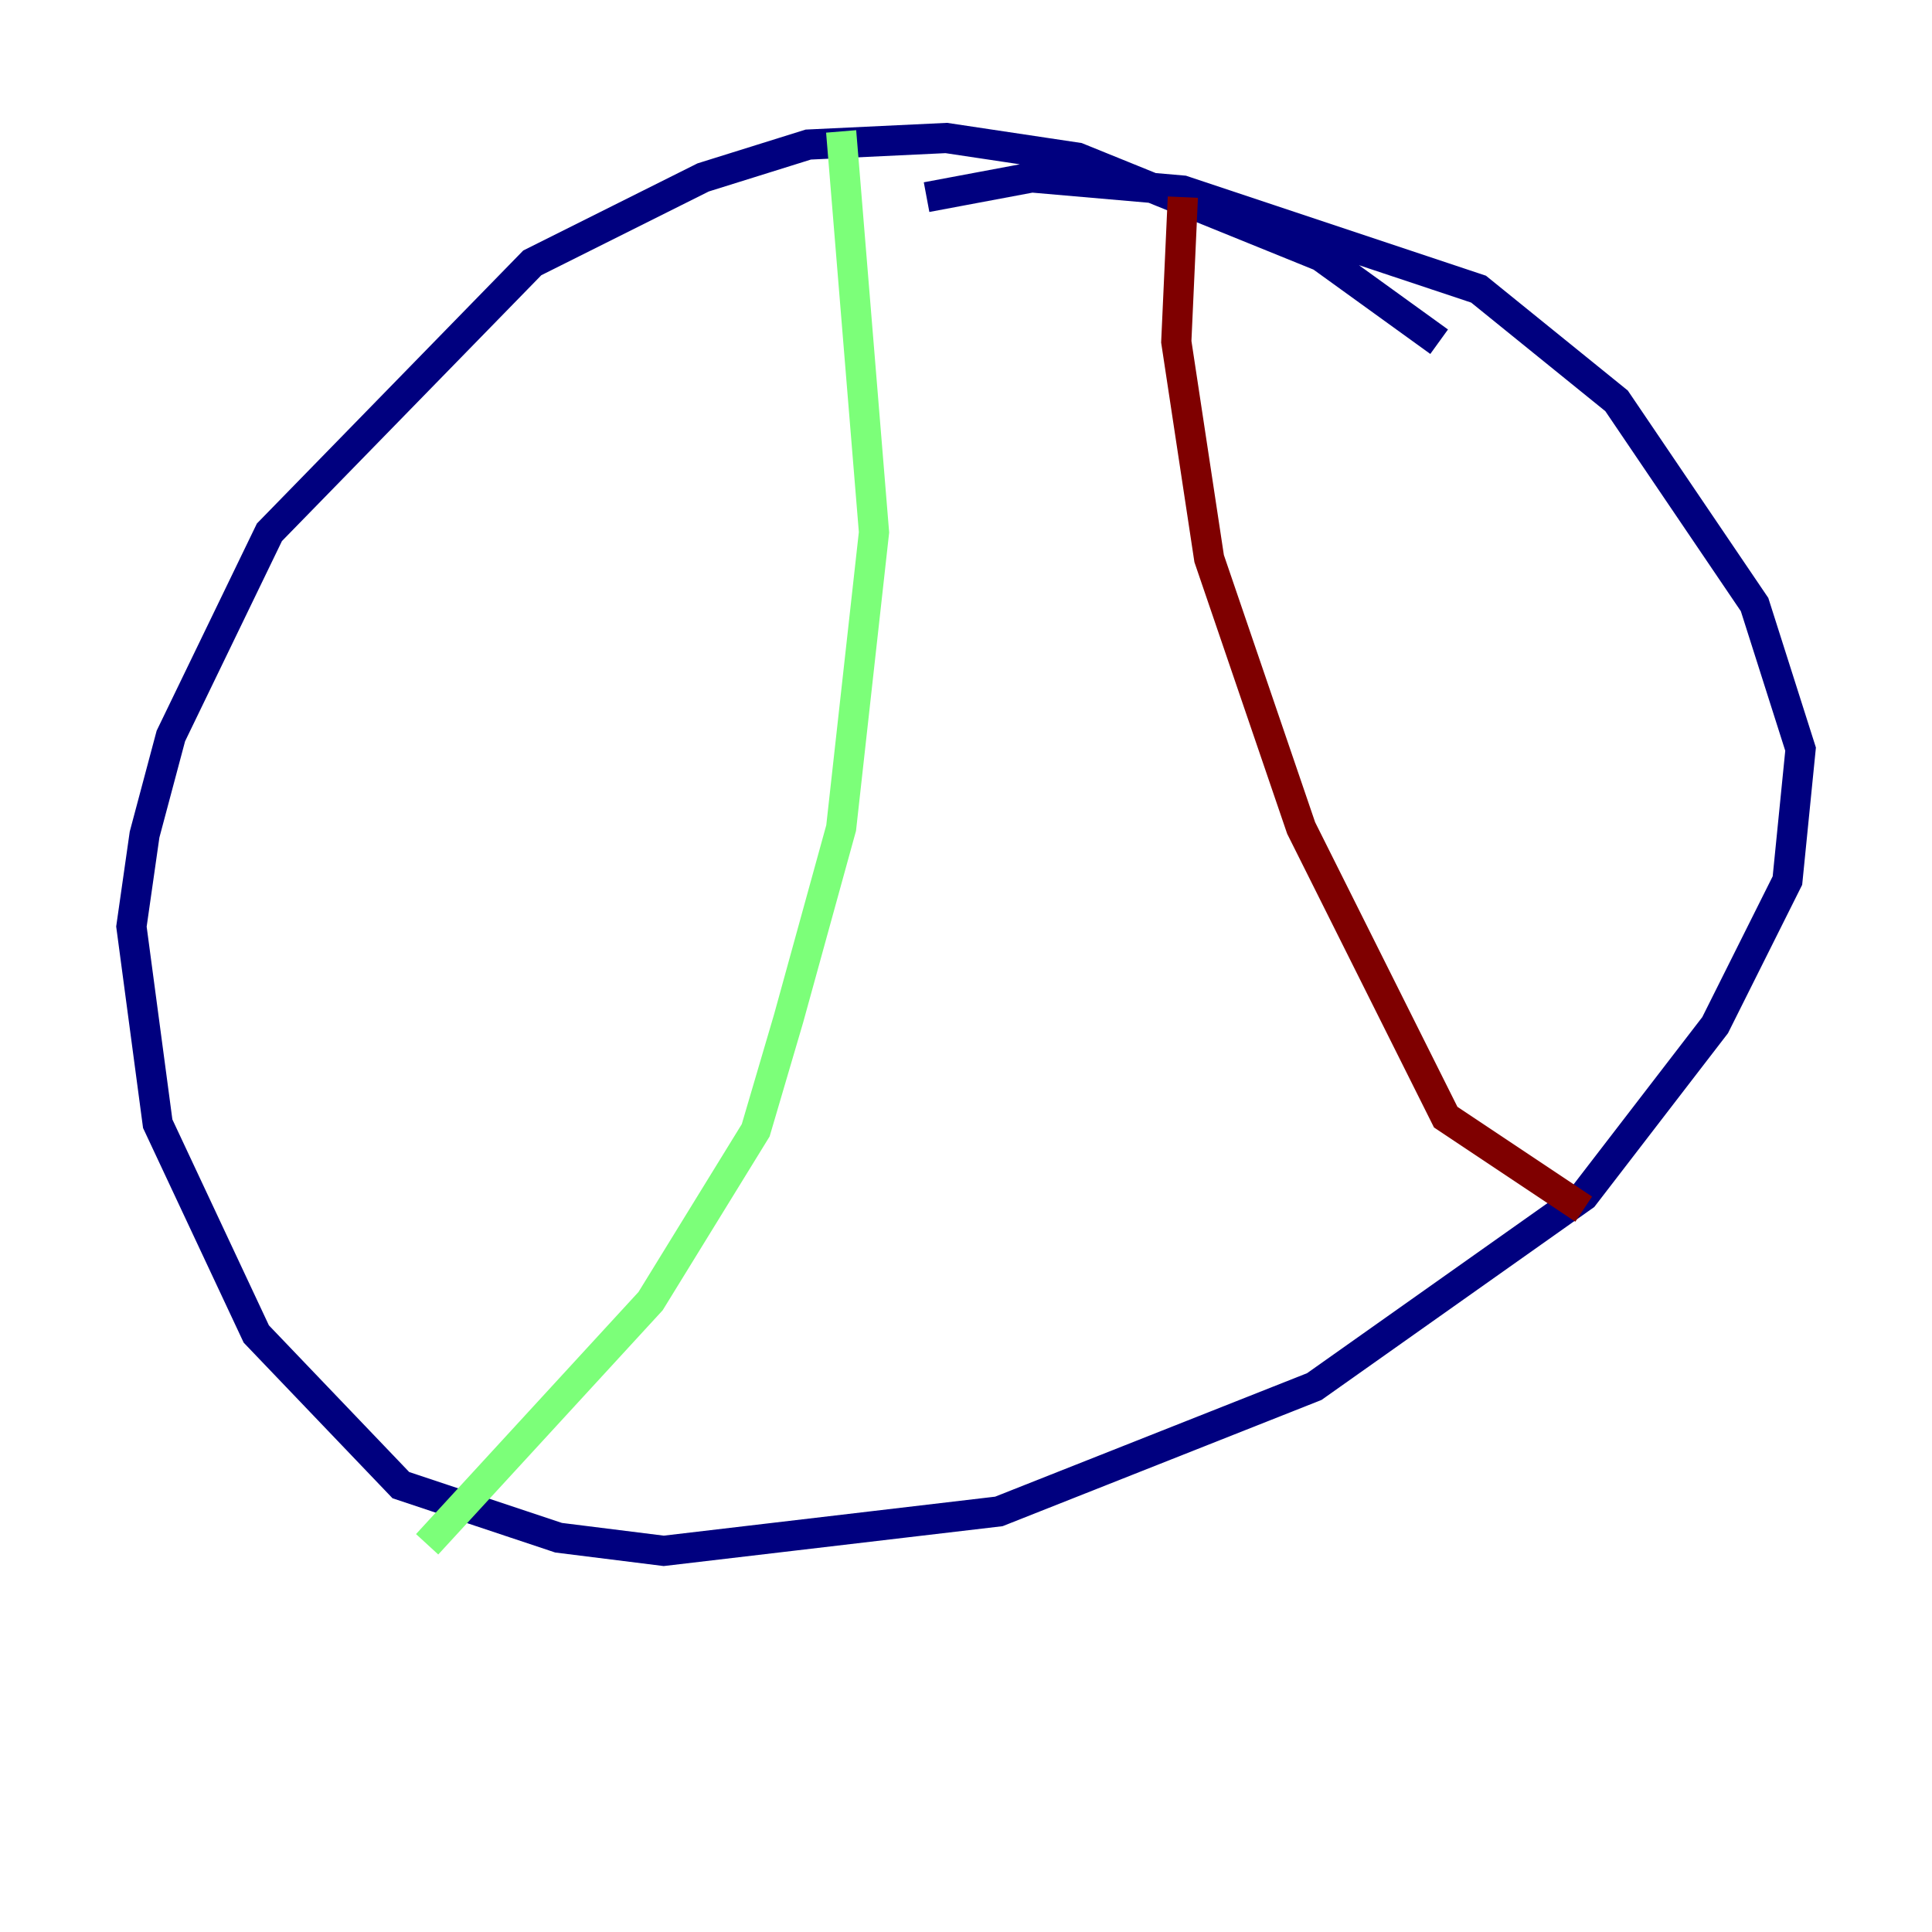<?xml version="1.0" encoding="utf-8" ?>
<svg baseProfile="tiny" height="128" version="1.2" viewBox="0,0,128,128" width="128" xmlns="http://www.w3.org/2000/svg" xmlns:ev="http://www.w3.org/2001/xml-events" xmlns:xlink="http://www.w3.org/1999/xlink"><defs /><polyline fill="none" points="95.347,22.64 87.51,16.98 71.401,10.449 62.694,9.143 53.551,9.578 46.585,11.755 35.265,17.415 17.85,35.265 11.32,48.762 9.578,55.292 8.707,61.388 10.449,74.449 16.98,88.381 26.558,98.395 37.007,101.878 43.973,102.748 66.177,100.136 87.075,91.864 104.925,79.238 113.633,67.918 118.422,58.34 119.293,49.633 116.245,40.054 107.102,26.558 97.959,19.157 78.367,12.626 68.354,11.755 61.388,13.061" stroke="#00007f" stroke-width="2" /><polyline fill="none" points="55.728,8.707 57.905,35.265 55.728,54.857 52.245,67.483 50.068,74.884 43.102,86.204 28.299,102.313" stroke="#7cff79" stroke-width="2" /><polyline fill="none" points="78.367,13.061 77.932,22.64 80.109,37.007 86.204,54.857 95.782,74.014 104.925,80.109" stroke="#7f0000" stroke-width="2" /></svg>